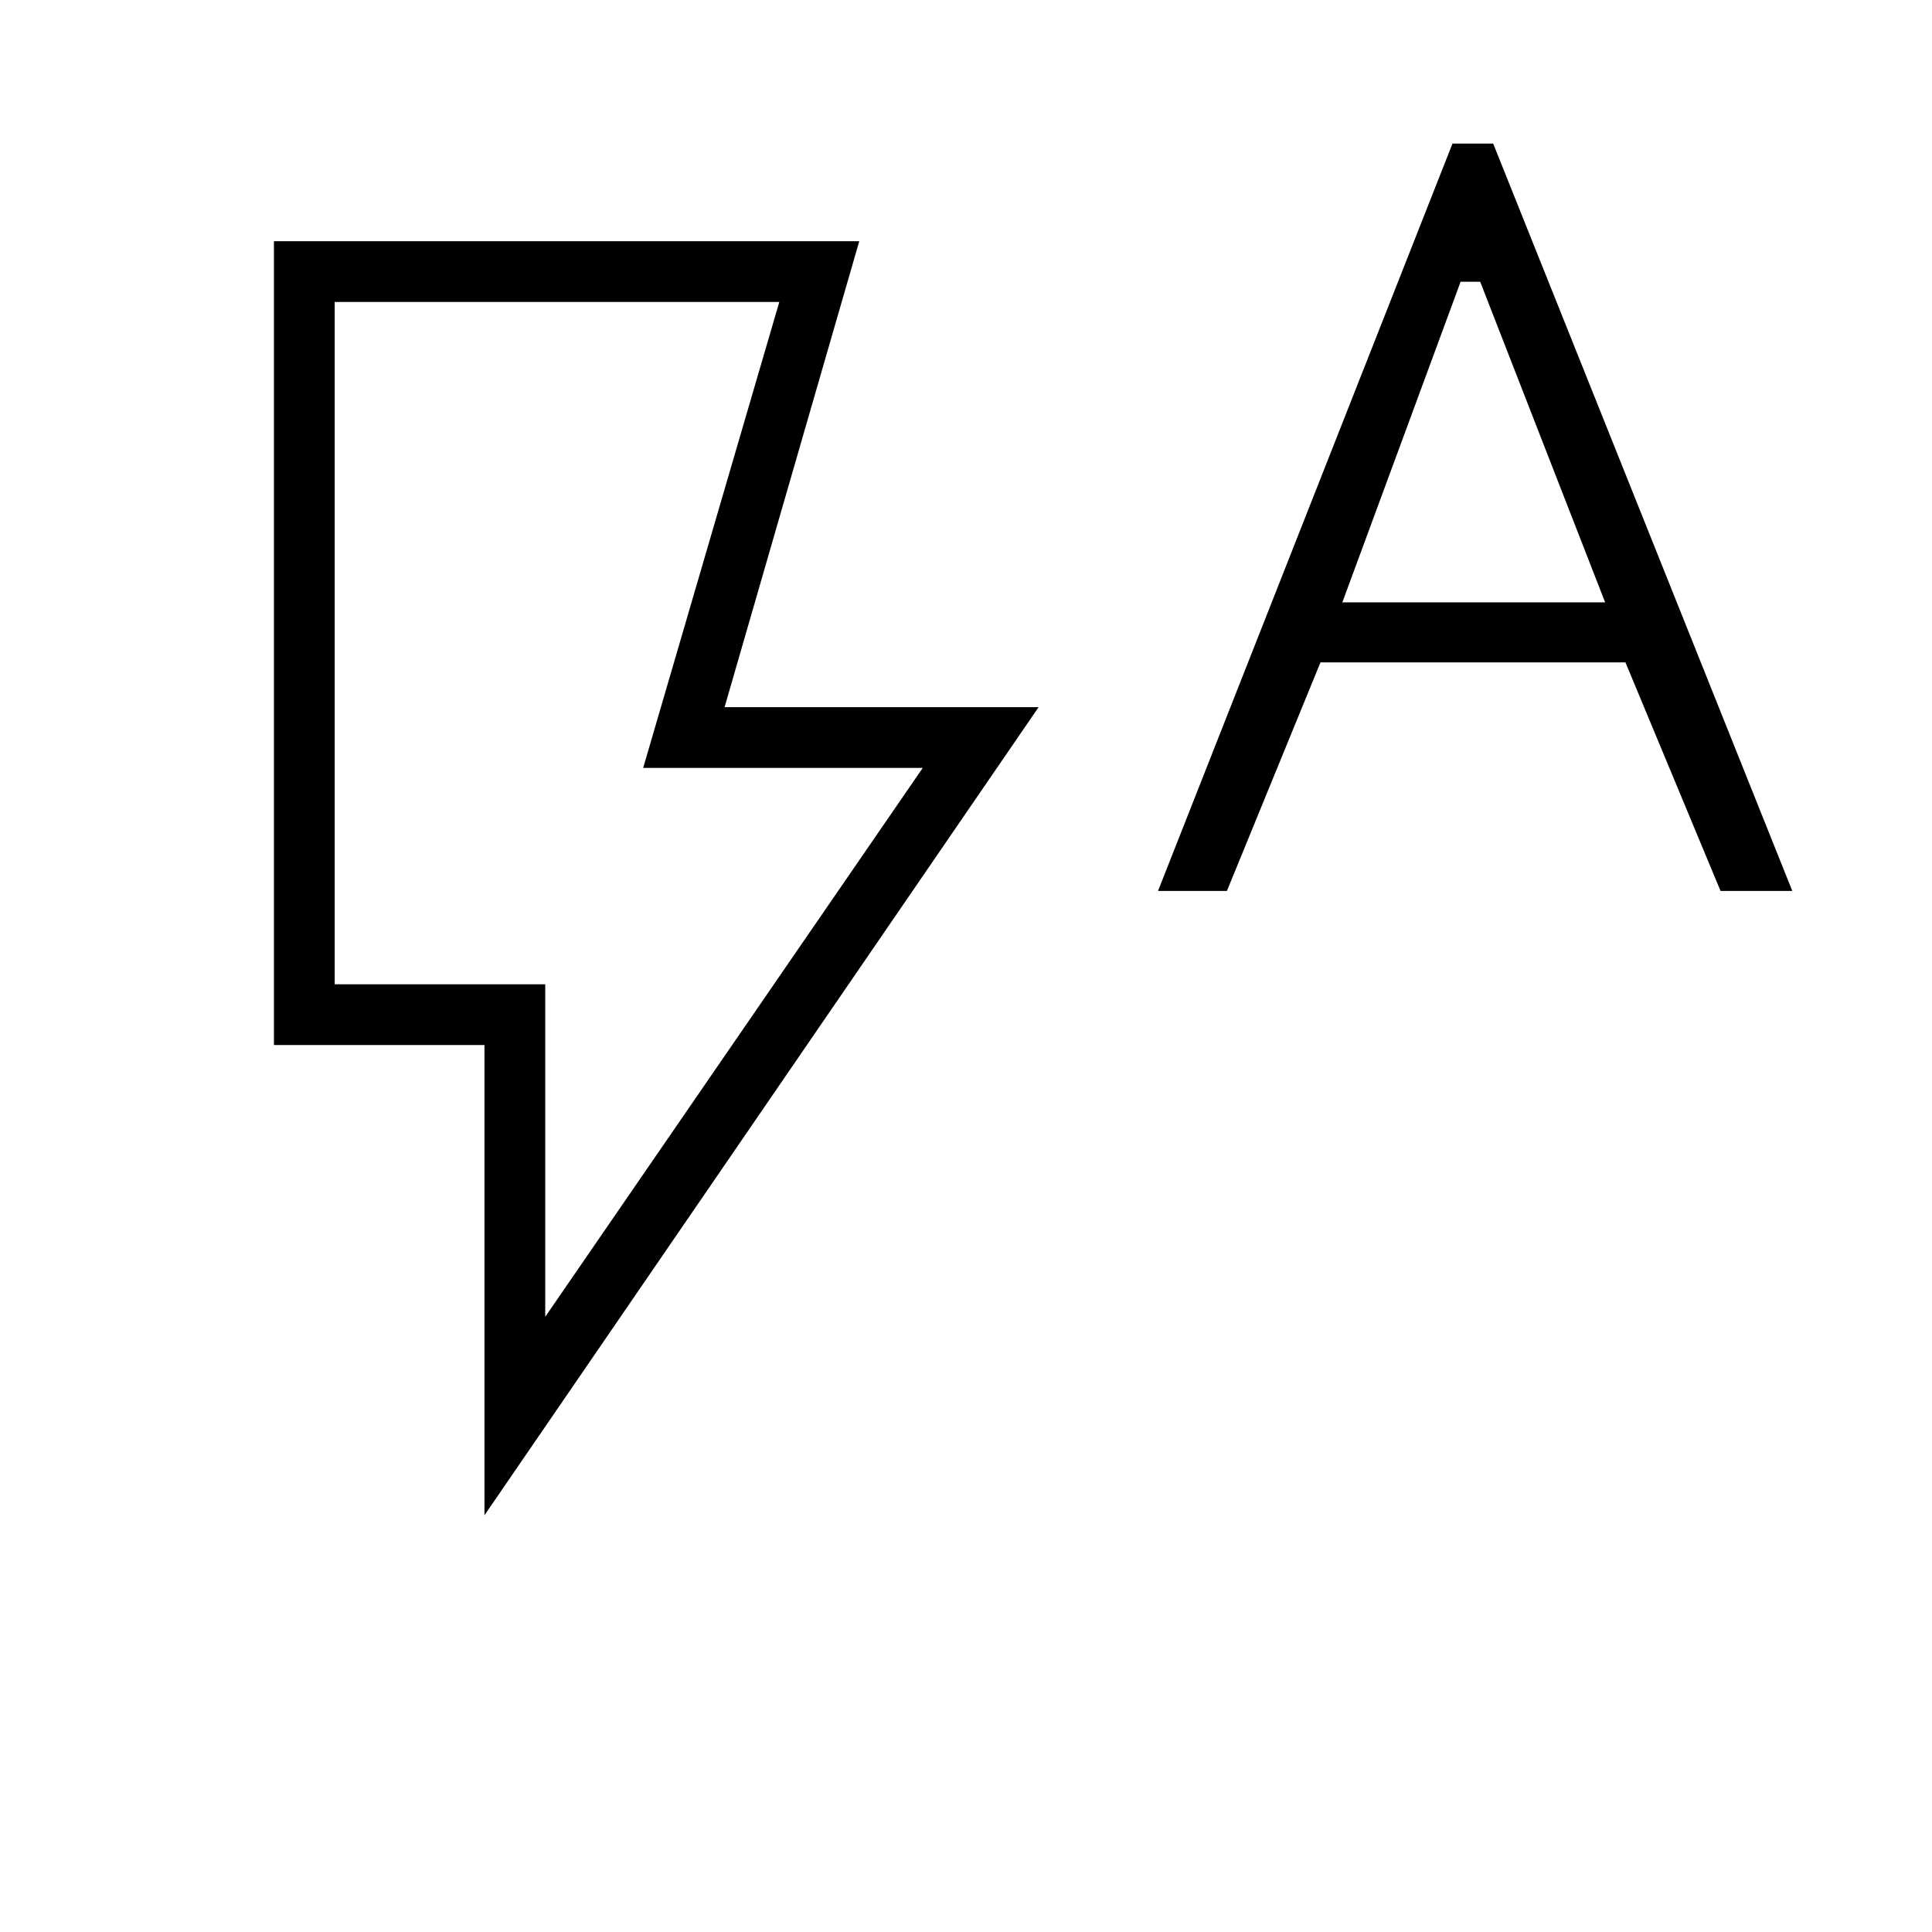 <svg xmlns="http://www.w3.org/2000/svg" height="48" viewBox="0 -960 960 960" width="48"><path d="M270.92-305.69 458.5-578.42H319.58l67.65-231.54H166.31v339.04h104.61v165.23Zm-30.19 98.61v-233.65H136.12v-399.42h290.84l-66.92 231.53h156.04L240.73-207.08Zm30.19-263.84H166.31h104.61Zm304.5-46.39 146.31-371.34h20.23l148.62 371.34h-35.66l-47.24-113.54H656.13l-46.48 113.54h-34.23ZM667-660.69h130.58L735.5-820h-9.73L667-660.69Z"/></svg>